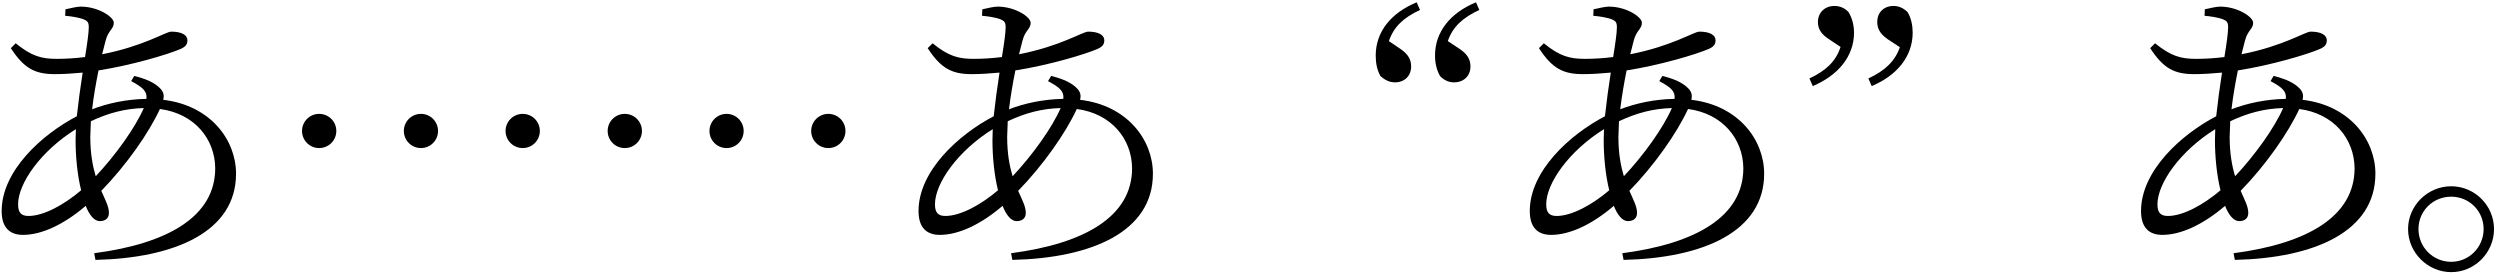 <?xml version="1.0" encoding="UTF-8"?>
<svg xmlns="http://www.w3.org/2000/svg" xmlns:xlink="http://www.w3.org/1999/xlink" width="409" height="45" viewBox="0 0 409 45">
<defs>
<g>
<g id="glyph-0-0">
<path d="M 15.094 -28.297 C 16.547 -28.297 18.156 -28.406 19.656 -28.547 C 19.297 -26.25 18.953 -23.703 18.703 -21.406 C 12.953 -18.406 6.406 -12.453 6.406 -5.906 C 6.406 -3.25 7.656 -2 9.906 -2 C 12.906 -2 16.547 -3.656 20.156 -6.75 C 20.75 -5.25 21.547 -4.25 22.453 -4.25 C 23.297 -4.25 23.953 -4.656 23.953 -5.594 C 23.953 -6.656 23.344 -7.75 22.703 -9.203 C 26.844 -13.453 30.5 -18.703 32.297 -22.594 C 37.953 -21.844 41.297 -17.703 41.344 -12.906 C 41.344 -5.094 33.75 -0.594 21.547 1 L 21.75 2.094 C 34.797 1.797 44.75 -2.547 44.75 -12 C 44.75 -17.594 40.5 -23.203 32.844 -24.094 C 33 -24.797 32.906 -25.297 32.453 -25.844 C 31.453 -26.953 29.906 -27.547 28.094 -28 L 27.594 -27.156 C 29.453 -26.156 30.25 -25.5 30.094 -24.25 C 26.797 -24.203 23.656 -23.5 21.203 -22.547 C 21.453 -24.656 21.844 -26.906 22.25 -28.906 C 27.656 -29.75 33.547 -31.5 35.656 -32.406 C 36.547 -32.797 36.797 -33.203 36.797 -33.844 C 36.797 -34.703 35.844 -35.25 34.156 -35.25 C 33.25 -35.25 29.75 -32.906 22.844 -31.547 L 23.406 -33.75 C 23.844 -35.5 24.75 -35.656 24.75 -36.703 C 24.75 -37.656 22.203 -39.344 19.344 -39.344 C 18.75 -39.344 17.703 -39.094 16.844 -38.906 L 16.797 -37.844 C 17.844 -37.75 18.844 -37.594 19.75 -37.297 C 20.453 -37 20.656 -36.797 20.656 -35.953 C 20.656 -35.094 20.406 -33.297 20.047 -31.094 C 18.547 -30.906 17 -30.797 15.453 -30.797 C 12.953 -30.797 11.344 -31.203 8.703 -33.344 L 7.906 -32.547 C 10.047 -29.25 11.844 -28.297 15.094 -28.297 Z M 29.656 -22.75 C 28.25 -19.5 25 -15 21.797 -11.594 C 21.297 -13.25 20.906 -15.297 20.906 -18.047 L 21 -20.594 C 23.906 -21.953 26.547 -22.656 29.656 -22.75 Z M 19.406 -9.297 C 16.656 -6.953 13.297 -5.094 10.797 -5.094 C 9.594 -5.094 9.094 -5.656 9.094 -7 C 9.094 -10.453 12.844 -15.75 18.547 -19.297 L 18.5 -17.453 C 18.5 -14.797 18.797 -11.75 19.406 -9.297 Z M 19.406 -9.297 "/>
</g>
<g id="glyph-0-1">
<path d="M 5.547 -19 C 5.547 -17.453 6.797 -16.203 8.344 -16.203 C 9.906 -16.203 11.156 -17.453 11.156 -19 C 11.156 -20.547 9.906 -21.797 8.344 -21.797 C 6.797 -21.797 5.547 -20.547 5.547 -19 Z M 22.203 -19 C 22.203 -17.453 23.453 -16.203 25 -16.203 C 26.547 -16.203 27.797 -17.453 27.797 -19 C 27.797 -20.547 26.547 -21.797 25 -21.797 C 23.453 -21.797 22.203 -20.547 22.203 -19 Z M 38.844 -19 C 38.844 -17.453 40.094 -16.203 41.656 -16.203 C 43.203 -16.203 44.453 -17.453 44.453 -19 C 44.453 -20.547 43.203 -21.797 41.656 -21.797 C 40.094 -21.797 38.844 -20.547 38.844 -19 Z M 38.844 -19 "/>
</g>
<g id="glyph-0-2">
<path d="M 5.656 -26.953 C 7.25 -26.953 8.297 -28.047 8.297 -29.547 C 8.297 -30.656 7.844 -31.5 6.656 -32.344 L 4.656 -33.703 C 5.453 -36.047 7.047 -37.547 9.75 -38.797 L 9.203 -40.047 C 5.047 -38.344 2.5 -35.25 2.5 -31.344 C 2.5 -30.156 2.703 -28.953 3.297 -27.953 C 4 -27.344 4.75 -26.953 5.656 -26.953 Z M 15.297 -26.953 C 16.953 -26.953 18 -28.047 18 -29.547 C 18 -30.656 17.547 -31.5 16.344 -32.344 L 14.297 -33.703 C 15.094 -36.047 16.75 -37.547 19.453 -38.797 L 18.906 -40.047 C 14.75 -38.344 12.203 -35.25 12.203 -31.344 C 12.203 -30.156 12.453 -28.953 13.047 -27.953 C 13.656 -27.344 14.406 -26.953 15.297 -26.953 Z M 15.297 -26.953 "/>
</g>
<g id="glyph-0-3">
<path d="M 6.25 -39.453 C 4.656 -39.453 3.547 -38.344 3.547 -36.844 C 3.547 -35.75 4 -34.906 5.297 -34.047 L 7.25 -32.75 C 6.5 -30.406 4.844 -28.844 2.156 -27.594 L 2.703 -26.344 C 6.844 -28.094 9.453 -31.203 9.453 -35.094 C 9.453 -36.25 9.156 -37.5 8.547 -38.453 C 7.953 -39.094 7.156 -39.453 6.25 -39.453 Z M 15.906 -39.453 C 14.297 -39.453 13.25 -38.344 13.25 -36.844 C 13.25 -35.75 13.703 -34.906 14.906 -34.047 L 16.953 -32.703 C 16.156 -30.406 14.5 -28.844 11.797 -27.594 L 12.344 -26.344 C 16.5 -28.094 19.047 -31.203 19.047 -35.094 C 19.047 -36.25 18.797 -37.5 18.203 -38.453 C 17.547 -39.094 16.797 -39.453 15.906 -39.453 Z M 15.906 -39.453 "/>
</g>
<g id="glyph-0-4">
<path d="M 9.156 4.094 C 13 4.094 16.156 0.906 16.156 -2.953 C 16.156 -6.797 13 -9.953 9.156 -9.953 C 5.297 -9.953 2.094 -6.797 2.094 -2.953 C 2.094 0.906 5.297 4.094 9.156 4.094 Z M 9.156 2.406 C 6.156 2.406 3.797 0 3.797 -2.953 C 3.797 -5.906 6.156 -8.25 9.156 -8.25 C 12.094 -8.25 14.453 -5.906 14.453 -2.953 C 14.453 0 12.094 2.406 9.156 2.406 Z M 9.156 2.406 "/>
</g>
</g>
</defs>
<g fill="rgb(0%, 0%, 0%)" fill-opacity="1">
<use xlink:href="#glyph-0-0" x="-6.134" y="40.426"/>
<use xlink:href="#glyph-0-1" x="43.866" y="40.426"/>
<use xlink:href="#glyph-0-1" x="93.866" y="40.426"/>
<use xlink:href="#glyph-0-0" x="143.866" y="40.426"/>
</g>
<g fill="rgb(0%, 0%, 0%)" fill-opacity="1">
<use xlink:href="#glyph-0-2" x="222.566" y="40.426"/>
</g>
<g fill="rgb(0%, 0%, 0%)" fill-opacity="1">
<use xlink:href="#glyph-0-0" x="243.866" y="40.426"/>
</g>
<g fill="rgb(0%, 0%, 0%)" fill-opacity="1">
<use xlink:href="#glyph-0-3" x="293.866" y="40.426"/>
</g>
<g fill="rgb(0%, 0%, 0%)" fill-opacity="1">
<use xlink:href="#glyph-0-0" x="343.866" y="40.426"/>
</g>
<g fill="rgb(0%, 0%, 0%)" fill-opacity="1">
<use xlink:href="#glyph-0-4" x="391.866" y="40.426"/>
</g>
</svg>
